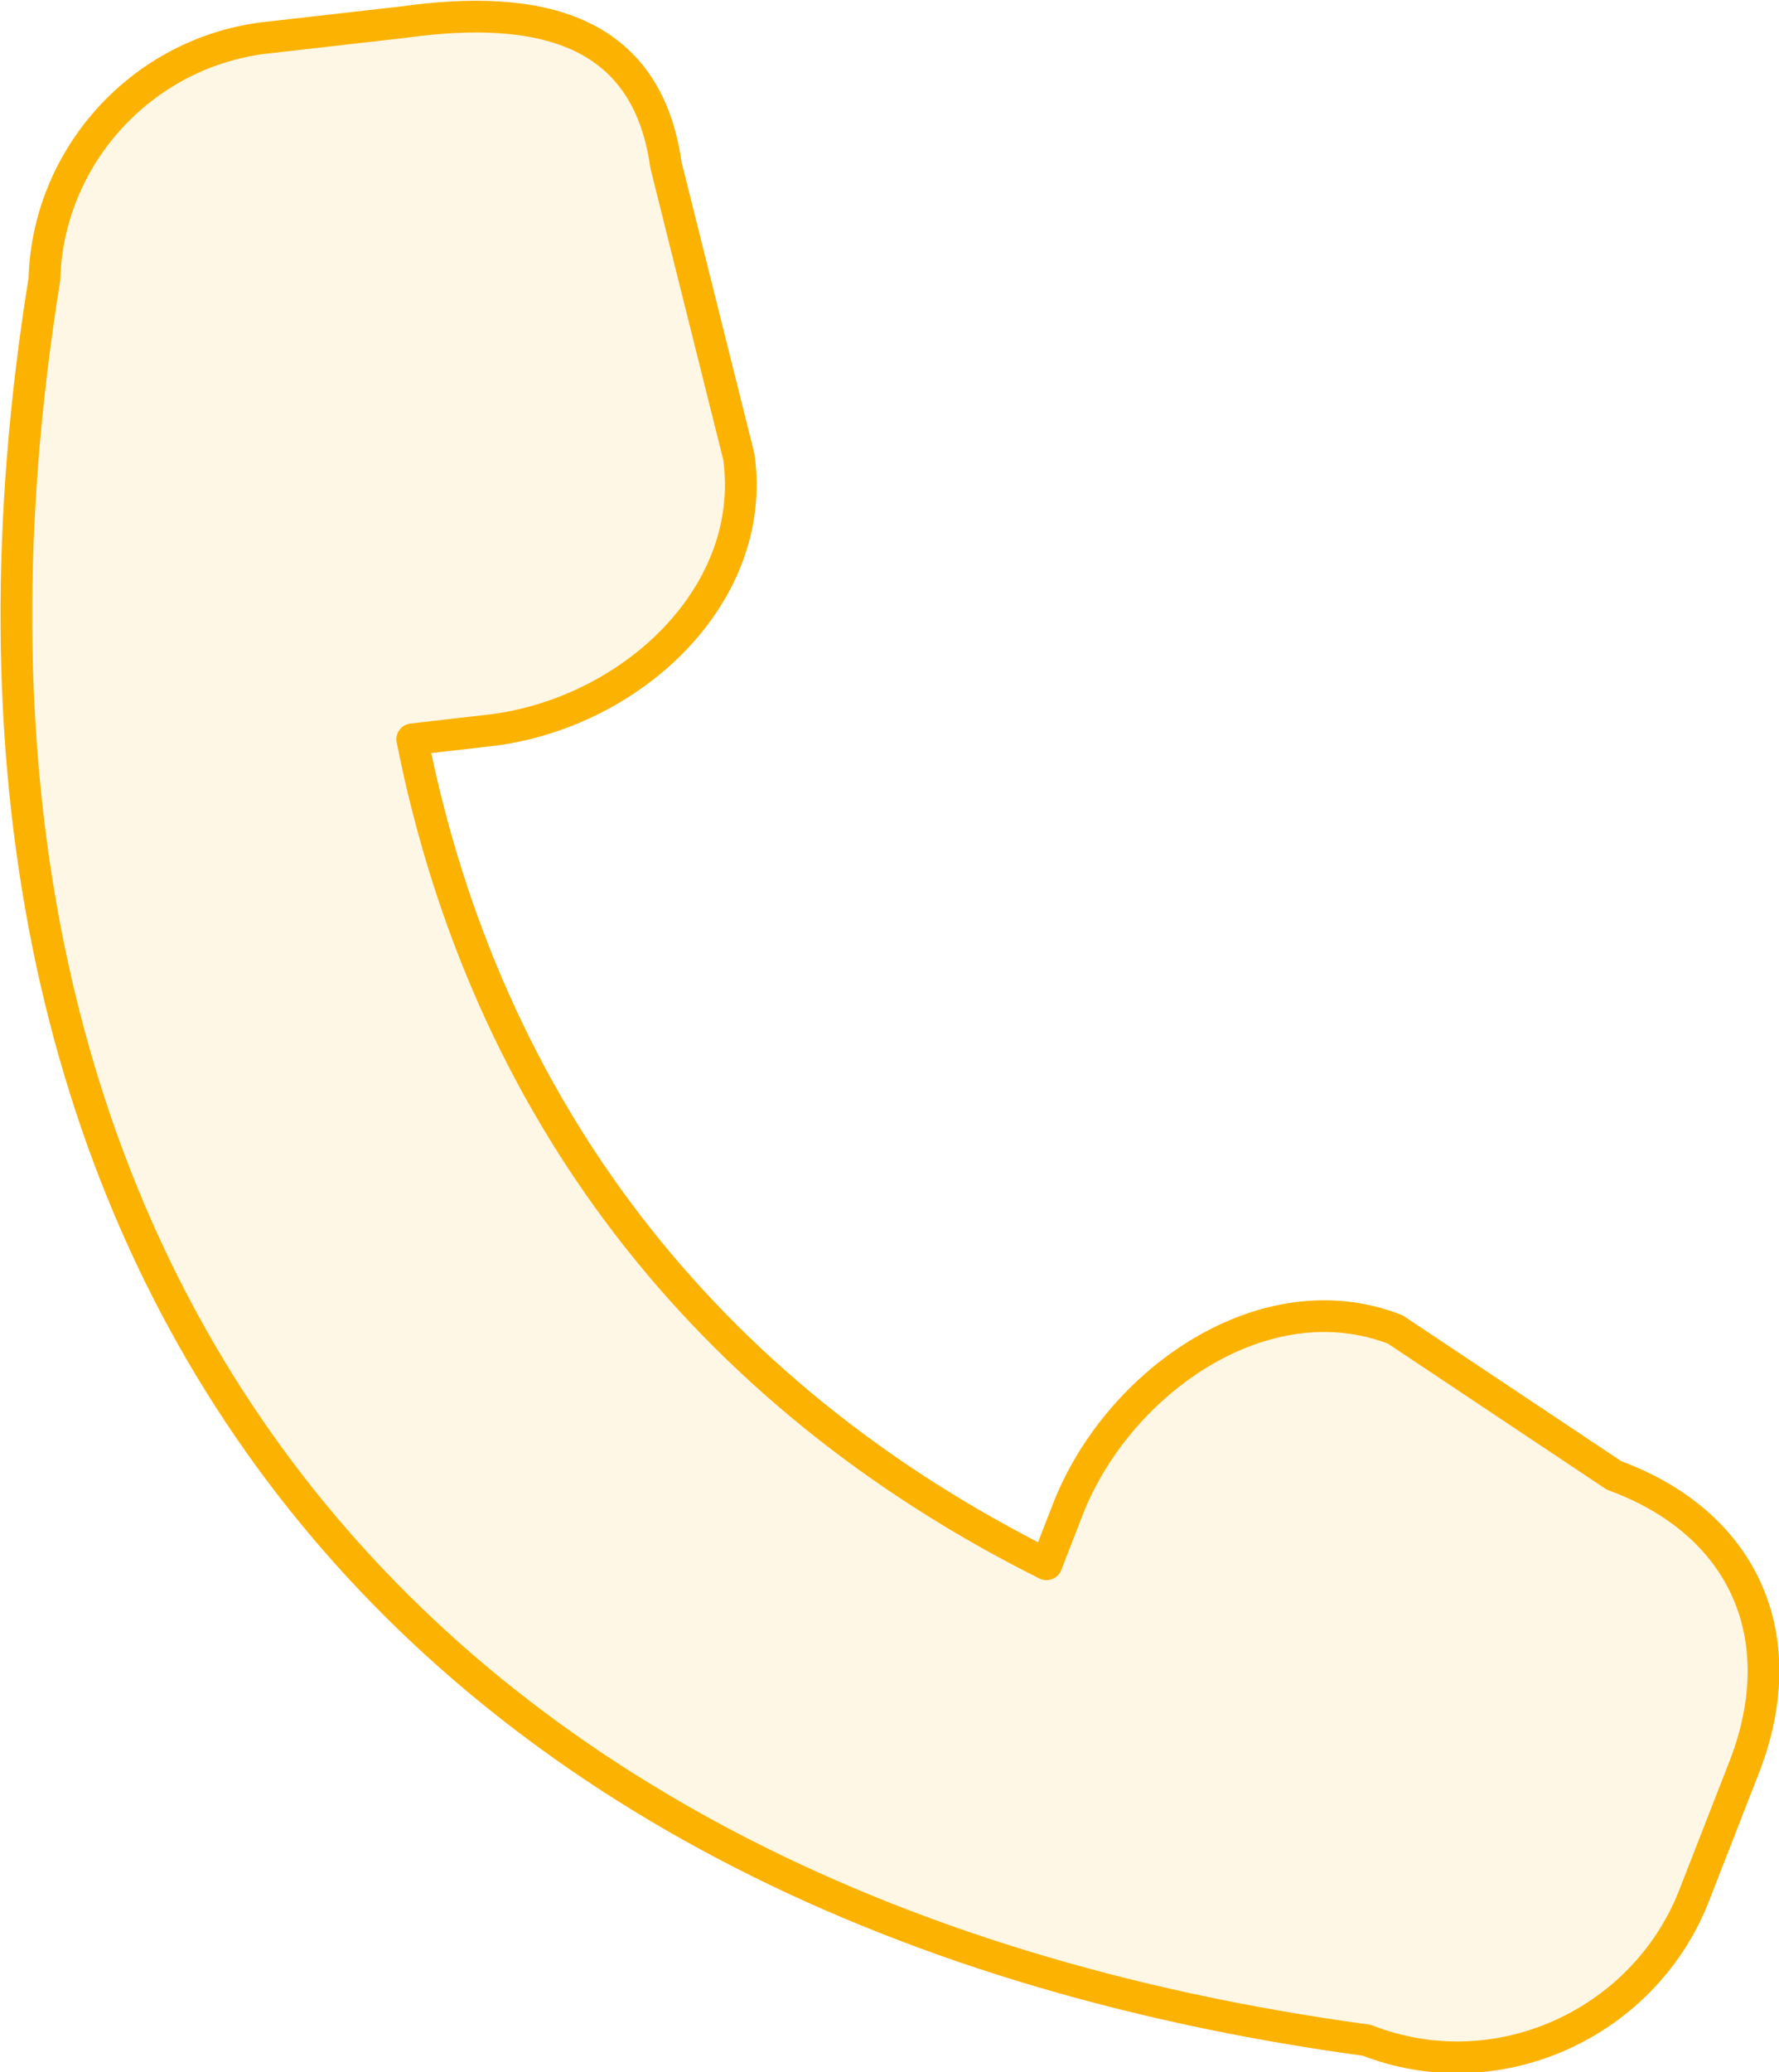 <svg xmlns="http://www.w3.org/2000/svg" width="56.1" height="65.3" viewBox="0 0 56.1 65.3"><path fill="#FCB200" fill-opacity=".1" stroke="#FCB200" stroke-linecap="round" stroke-linejoin="round" stroke-miterlimit="10" d="M50.9 46.5L44 41.9c-4.1-1.6-8.7 1.6-10.3 5.6l-.7 1.8c-10.8-5.4-17.7-14.4-20-26l2.6-.3c4.4-.6 8.3-4.3 7.7-8.6L21 5.2C20.4.9 17 .1 12.7.7l-4.4.5C4.4 1.7 1.5 5 1.4 8.8c-4.9 30.4 10.8 51.3 41.7 55.5 4.1 1.6 8.7-.5 10.3-4.5l1.6-4.1c1.6-4.1 0-7.7-4.1-9.2z"/></svg>
